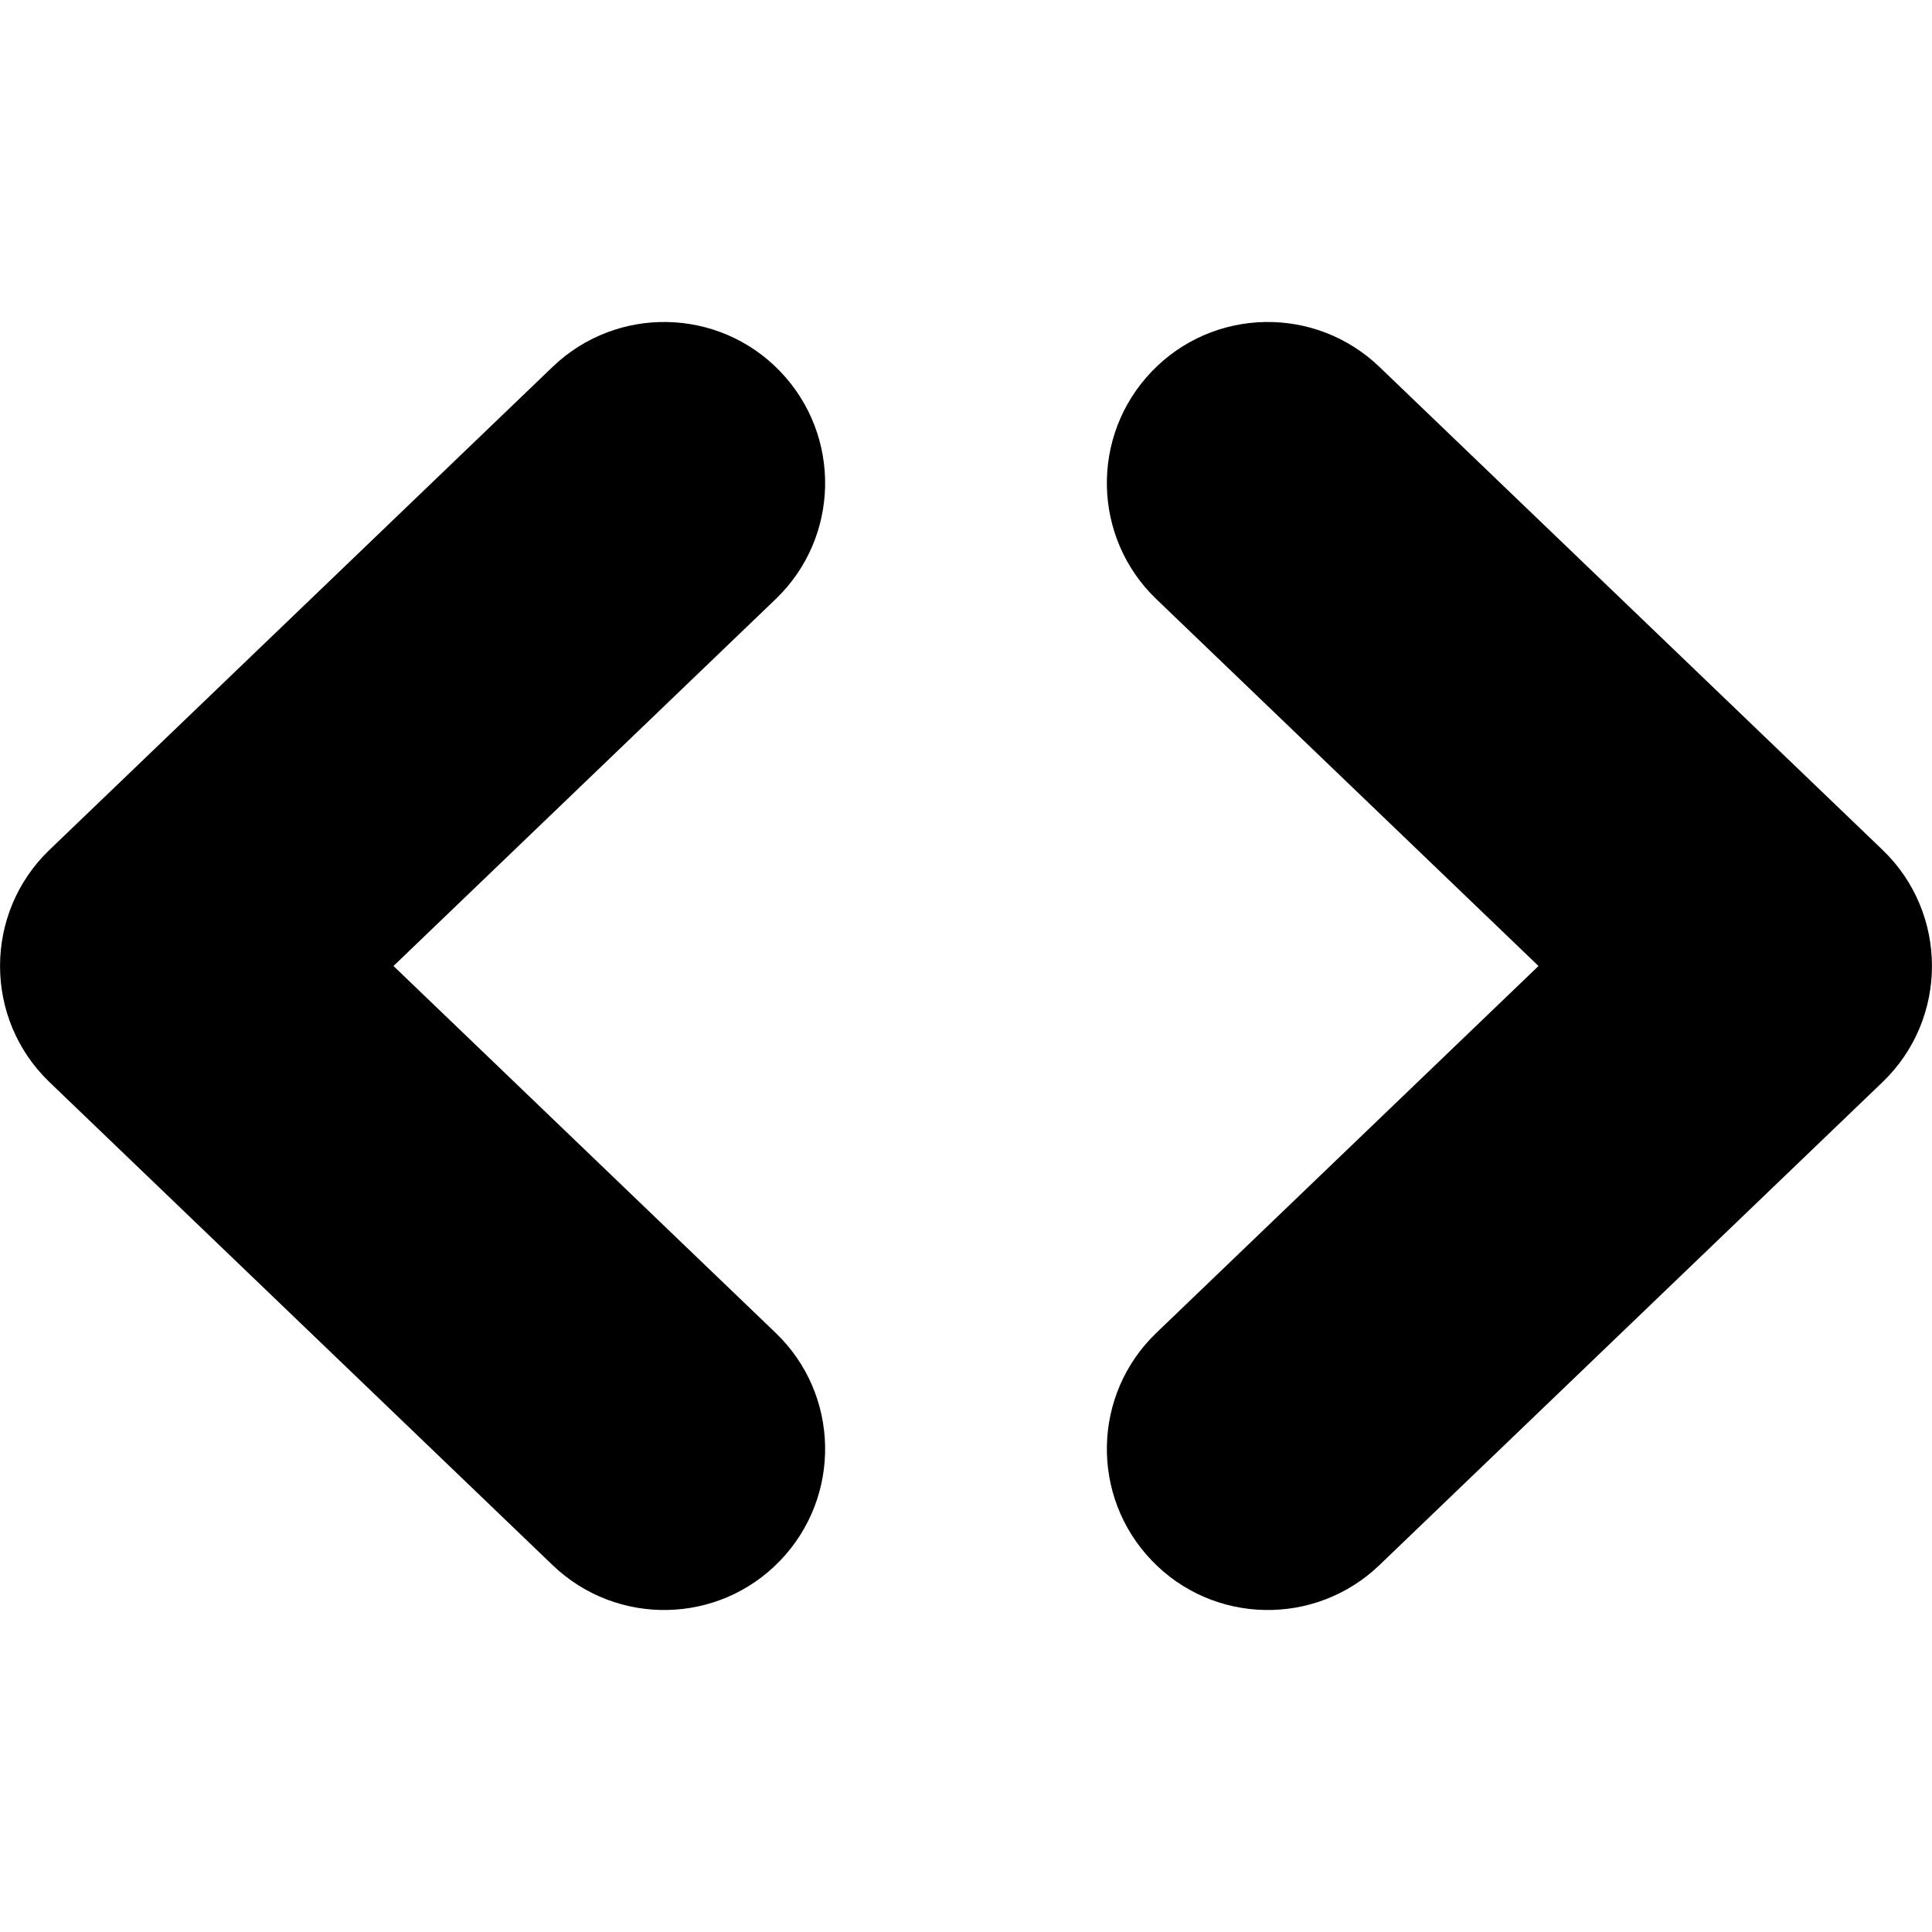 <svg xmlns="http://www.w3.org/2000/svg" viewBox="0 0 12 12">
  <path fill-rule="evenodd" d="M2.444,6 L4.818,8.279 C5.216,8.661 5.229,9.294 4.846,9.693 C4.464,10.091 3.831,10.104 3.432,9.721 L0.307,6.721 C-0.102,6.328 -0.102,5.672 0.307,5.279 L3.432,2.279 C3.831,1.896 4.464,1.909 4.846,2.307 C5.229,2.706 5.216,3.339 4.818,3.721 L2.444,6 Z M9.556,6 L7.182,3.721 C6.784,3.339 6.771,2.706 7.154,2.307 C7.536,1.909 8.169,1.896 8.568,2.279 L11.693,5.279 C12.102,5.672 12.102,6.328 11.693,6.721 L8.568,9.721 C8.169,10.104 7.536,10.091 7.154,9.693 C6.771,9.294 6.784,8.661 7.182,8.279 L9.556,6 Z"/>
</svg>
